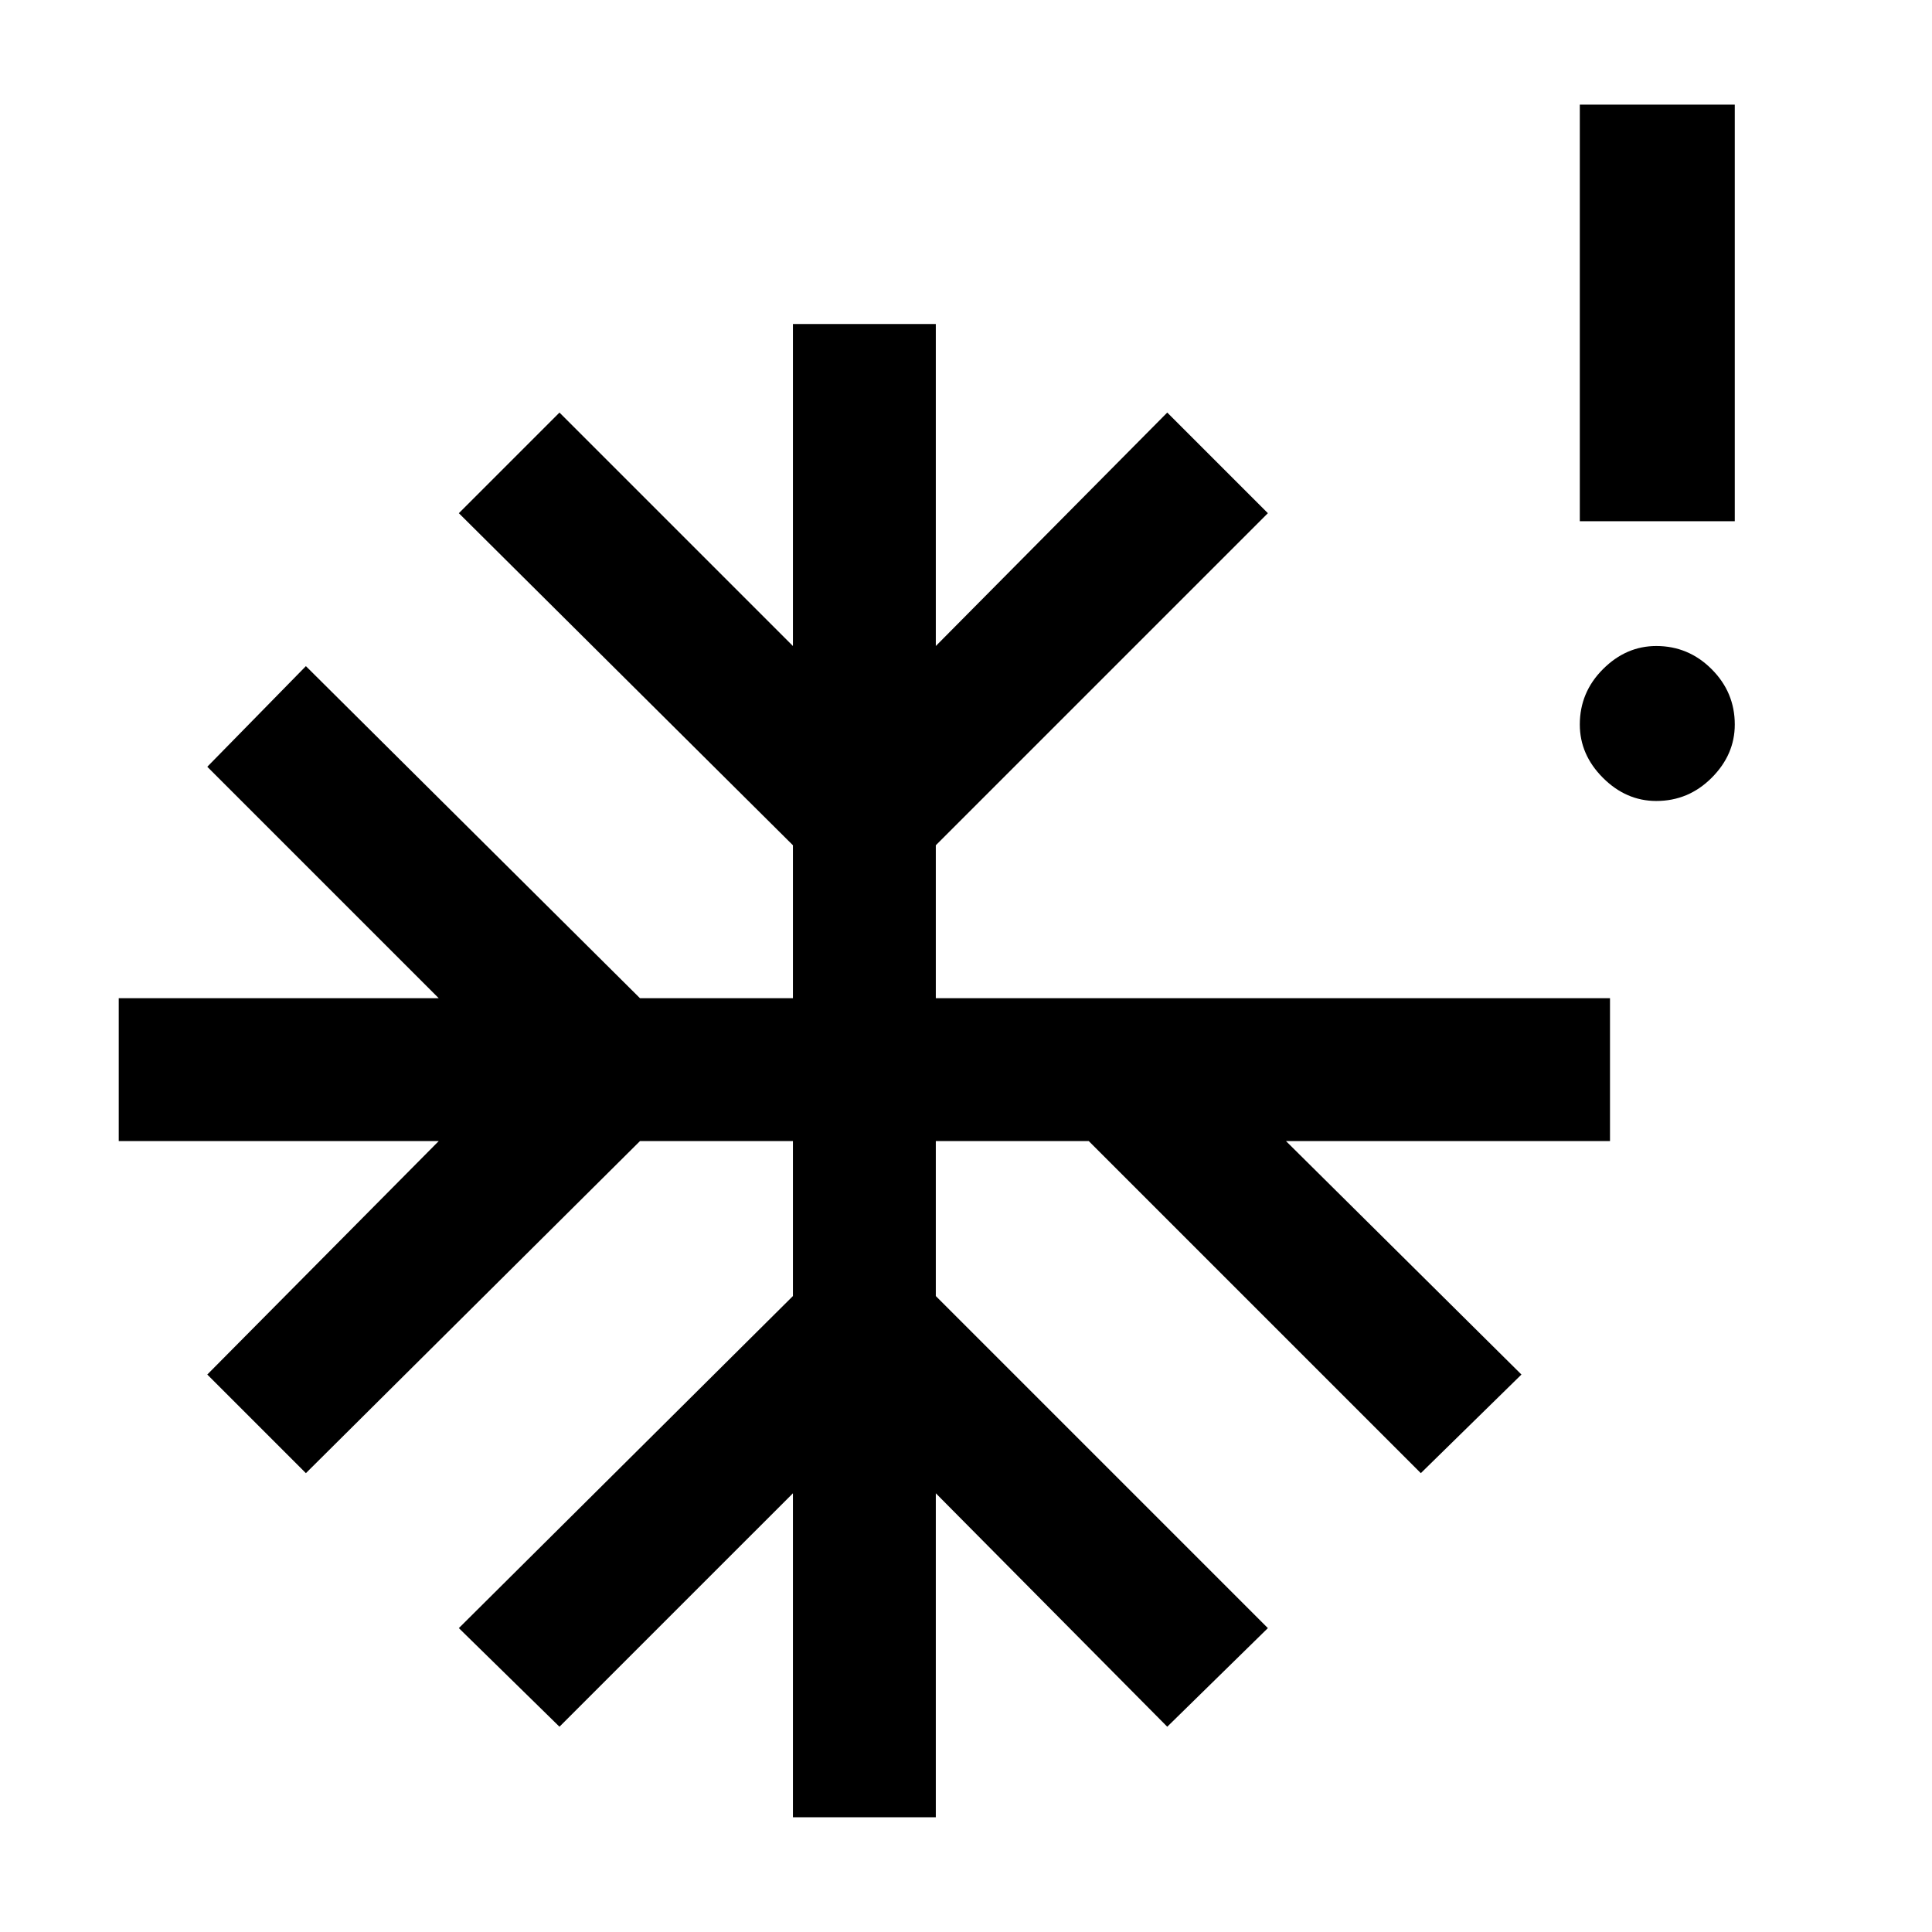<svg xmlns="http://www.w3.org/2000/svg" height="48" width="48"><path d="M41.15 19.9Q40.4 19.9 39.825 19.325Q39.25 18.75 39.25 18Q39.25 17.2 39.825 16.625Q40.4 16.05 41.15 16.05Q41.95 16.05 42.525 16.625Q43.1 17.2 43.1 18Q43.1 18.75 42.525 19.325Q41.95 19.9 41.15 19.9ZM19.7 45.15V37.1L13.9 42.9L11.4 40.45L19.7 32.2V28.35H15.9L7.6 36.6L5.15 34.15L10.9 28.35H2.95V24.8H10.9L5.15 19.05L7.6 16.55L15.9 24.8H19.7V21L11.4 12.75L13.9 10.25L19.7 16.05V8.05H23.25V16.05L29 10.25L31.5 12.75L23.25 21V24.8H40V28.35H31.95L37.8 34.15L35.3 36.6L27.05 28.35H23.25V32.2L31.5 40.45L29 42.9L23.25 37.1V45.15ZM39.25 12.95V2.6H43.1V12.95Z"/></svg>
